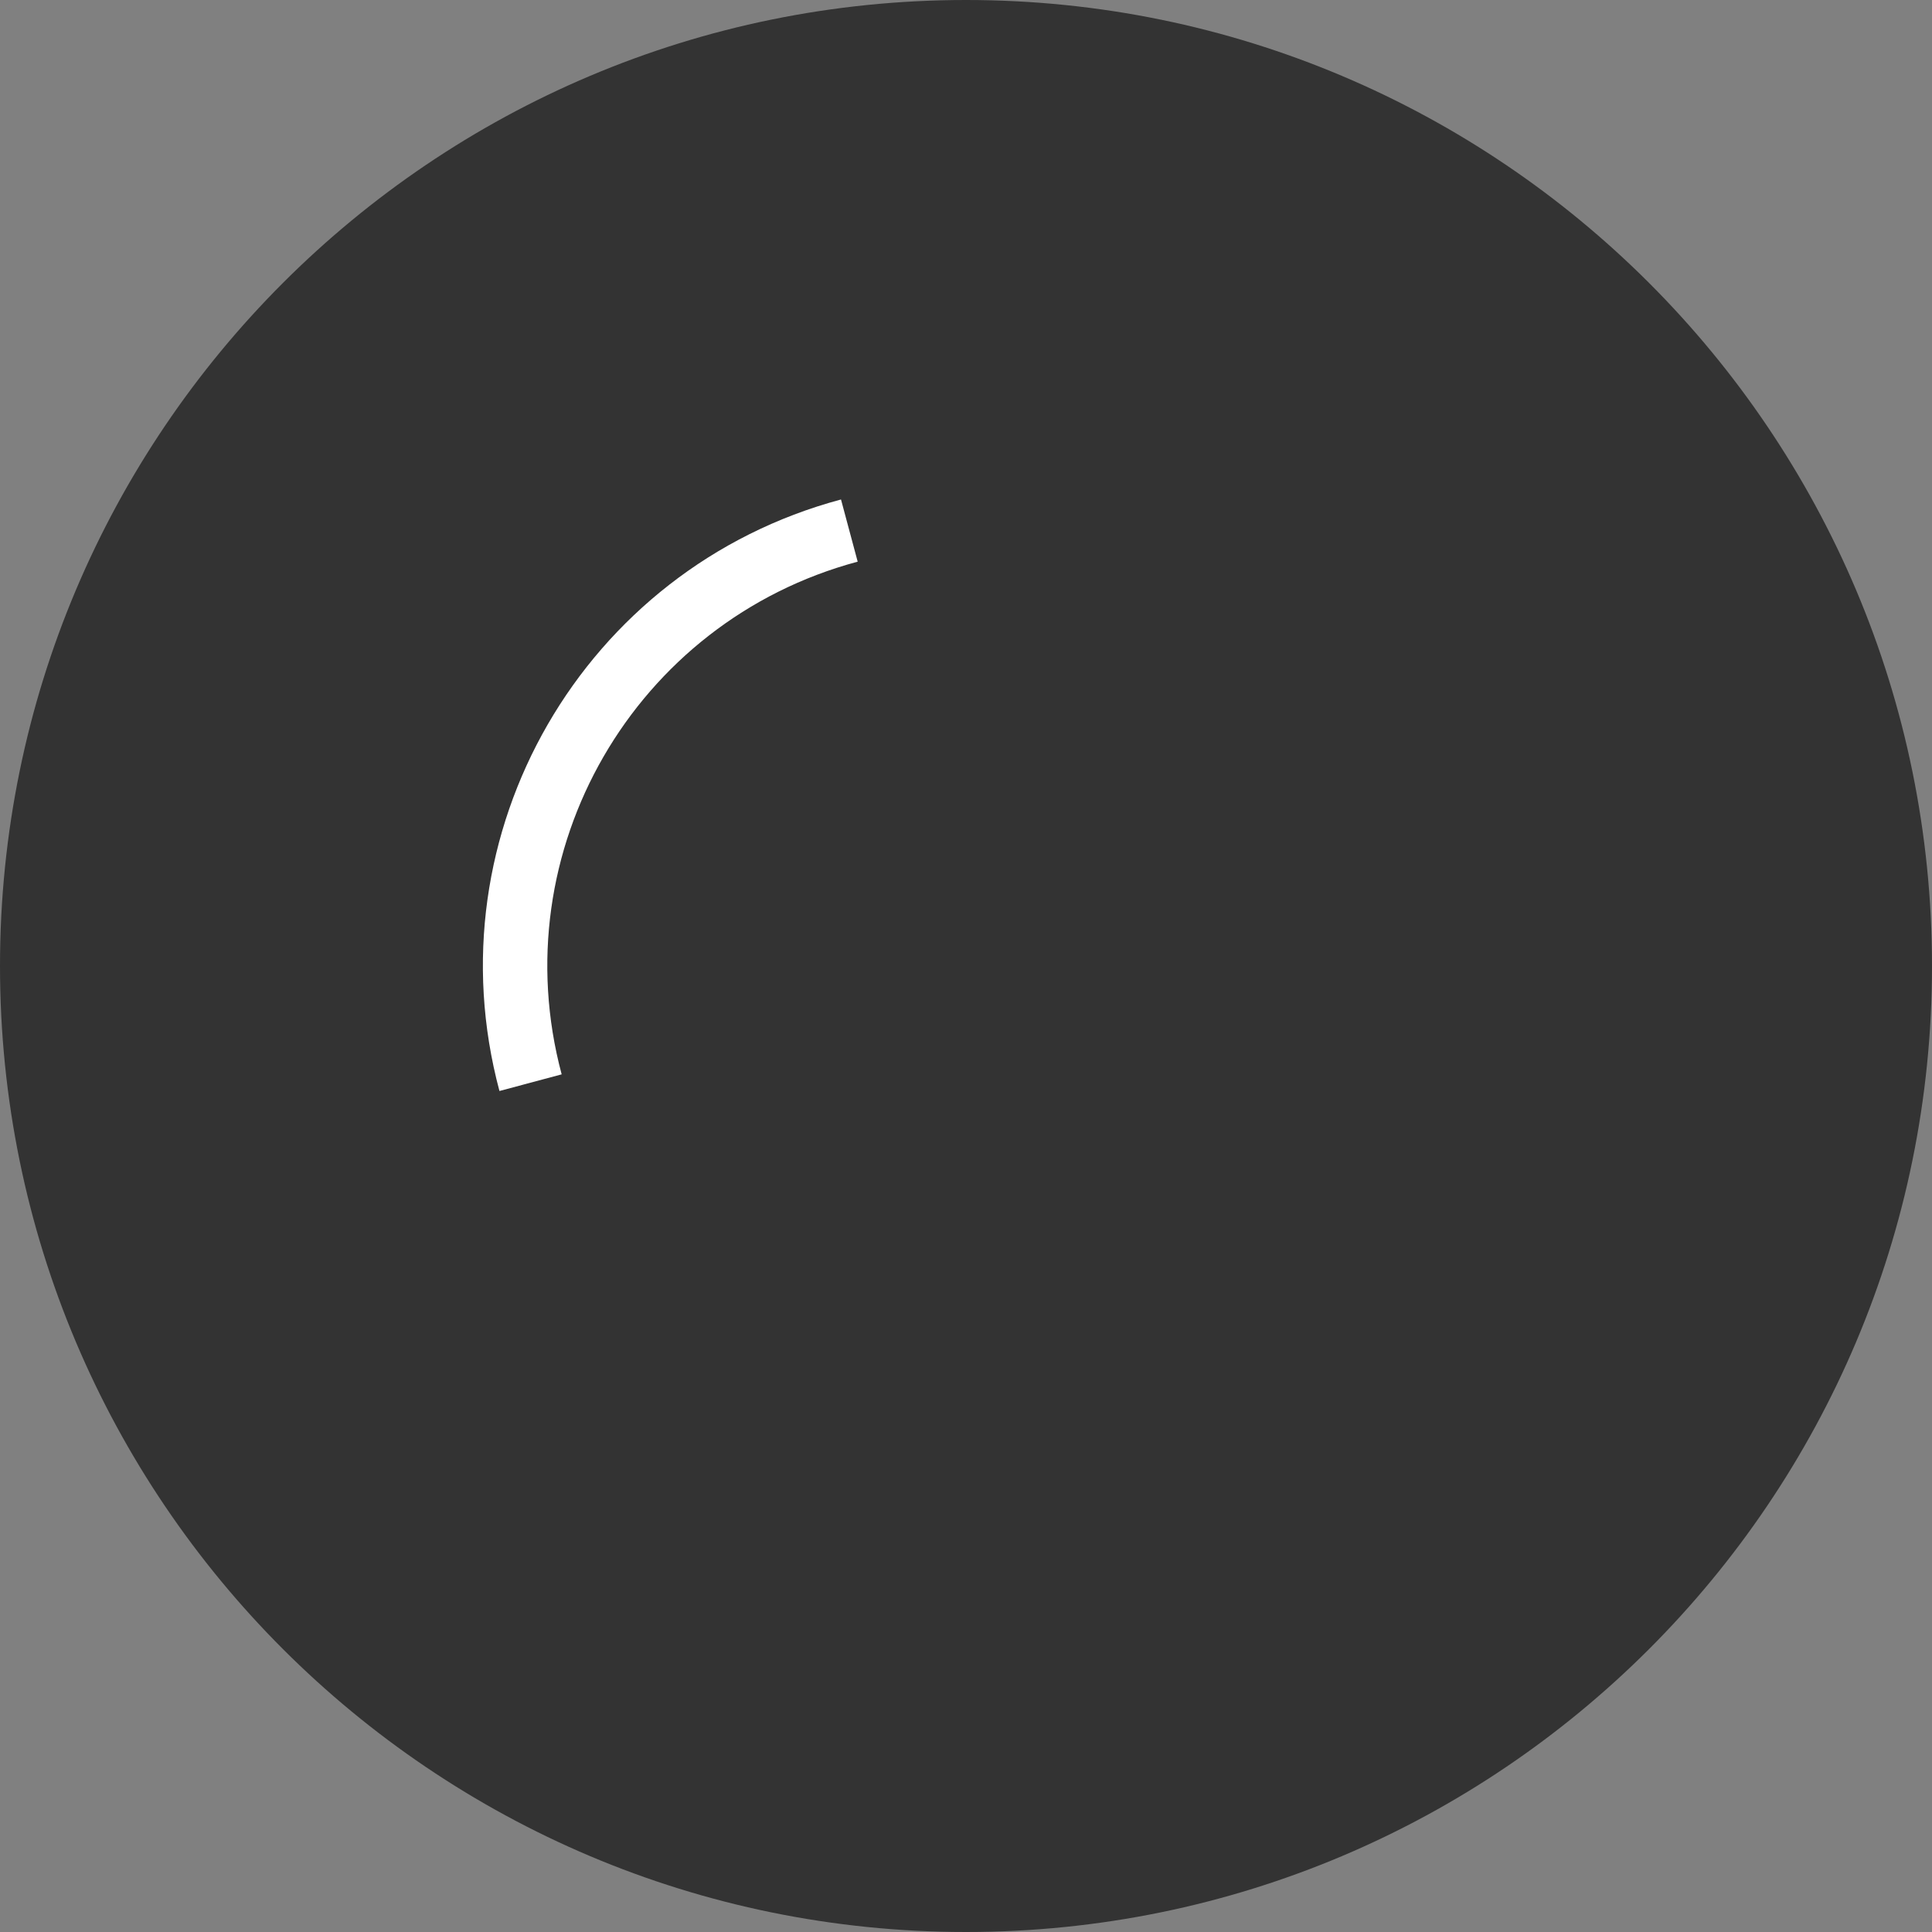 <svg xmlns="http://www.w3.org/2000/svg" width="60" height="60" fill="none"><rect width="100%" height="100%" fill="#808080" stroke="none"/><path fill="#000" d="M30 60c16.569 0 30-13.431 30-30C60 13.431 46.569 0 30 0 13.431 0 0 13.431 0 30c0 16.569 13.431 30 30 30Z" opacity=".6"/><path fill="#333" fill-rule="evenodd" d="M42.557 26.635c-1.858-6.935-8.986-11.05-15.922-9.192-6.935 1.858-11.05 8.986-9.192 15.922 1.858 6.935 8.987 11.05 15.922 9.192 6.935-1.858 11.05-8.987 9.192-15.922Zm-16.44-11.124c8.003-2.144 16.228 2.605 18.372 10.607 2.144 8.002-2.605 16.227-10.607 18.37-8.002 2.145-16.227-2.604-18.37-10.606-2.145-8.002 2.604-16.227 10.606-18.37Z" clip-rule="evenodd"/><path fill="#fff" fill-rule="evenodd" d="M15.511 33.882c-2.144-8.002 2.605-16.227 10.607-18.37l.518 1.931c-6.935 1.858-11.051 8.987-9.193 15.922l-1.932.517Z" clip-rule="evenodd"/></svg>
